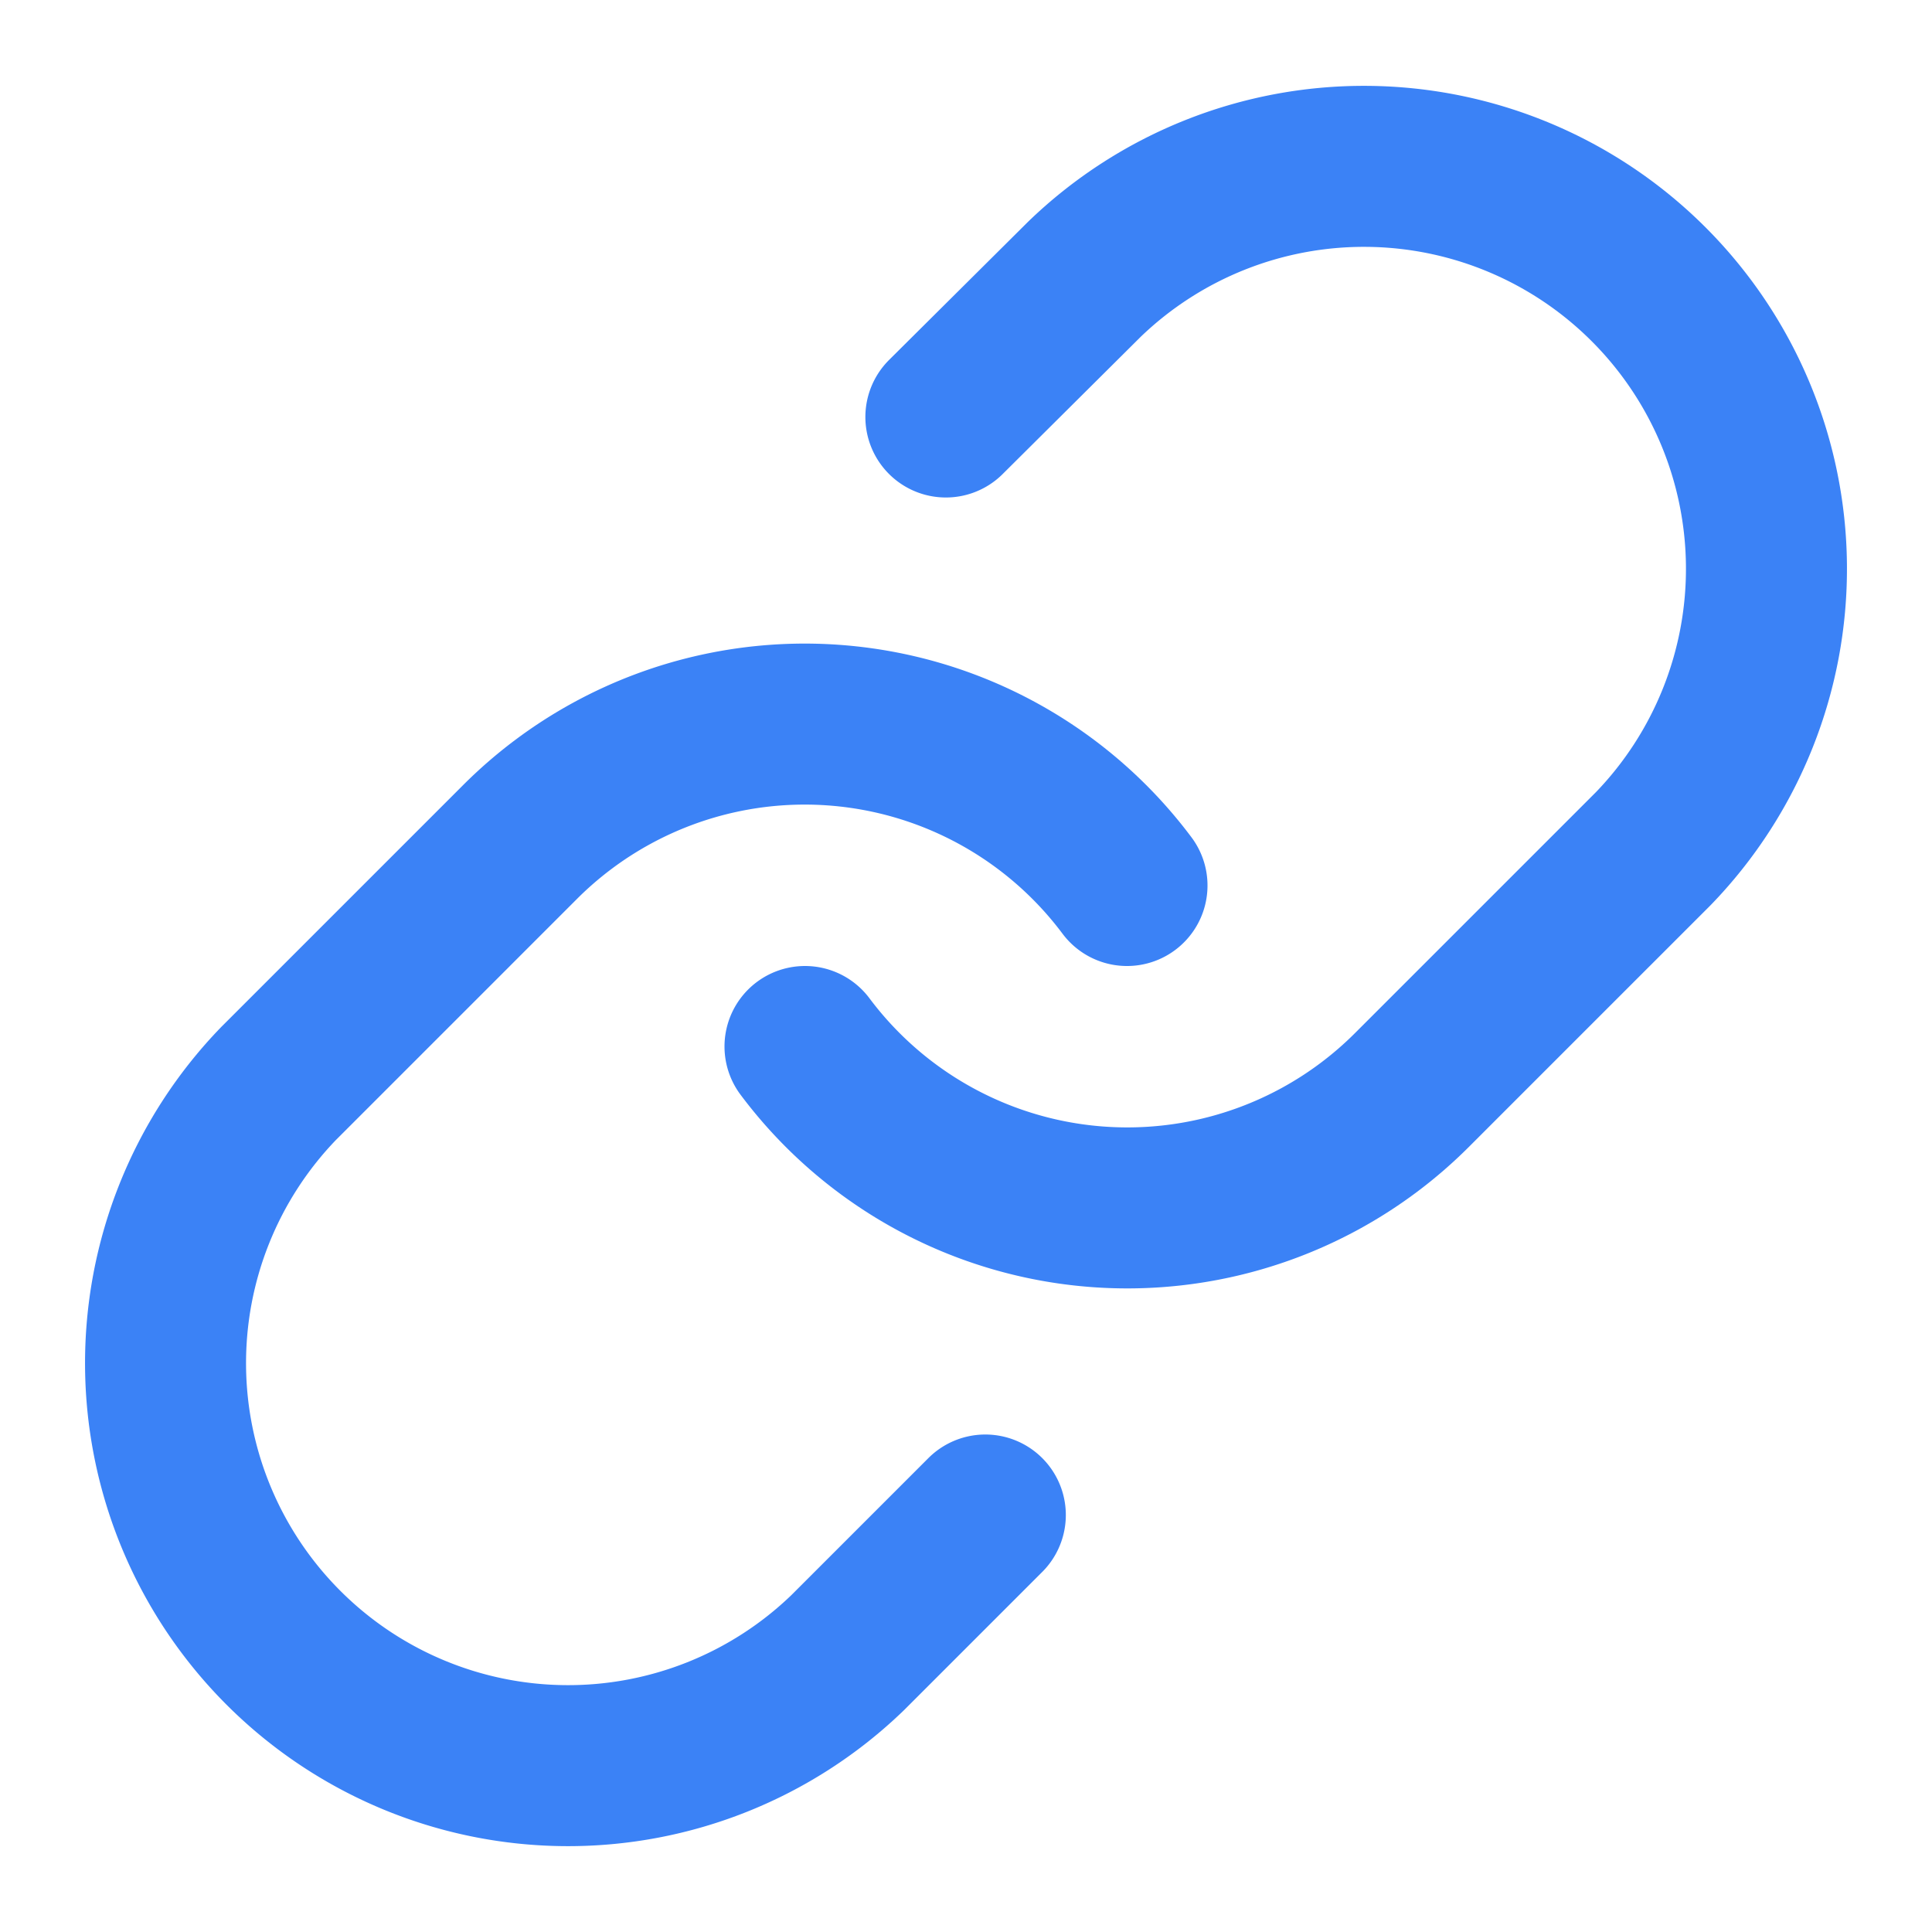 <svg xmlns="http://www.w3.org/2000/svg" width="24" height="24" viewBox="0 0 24 24" fill="none" stroke="#3B82F6" stroke-width="2" stroke-linecap="round" stroke-linejoin="round"><path d="M10 13a5 5 0 0 0 7.54.54l3-3a5 5 0 0 0-7.07-7.07l-1.72 1.71"/><path d="M14 11a5 5 0 0 0-7.54-.54l-3 3a5 5 0 0 0 7.07 7.07l1.71-1.71"/></svg>